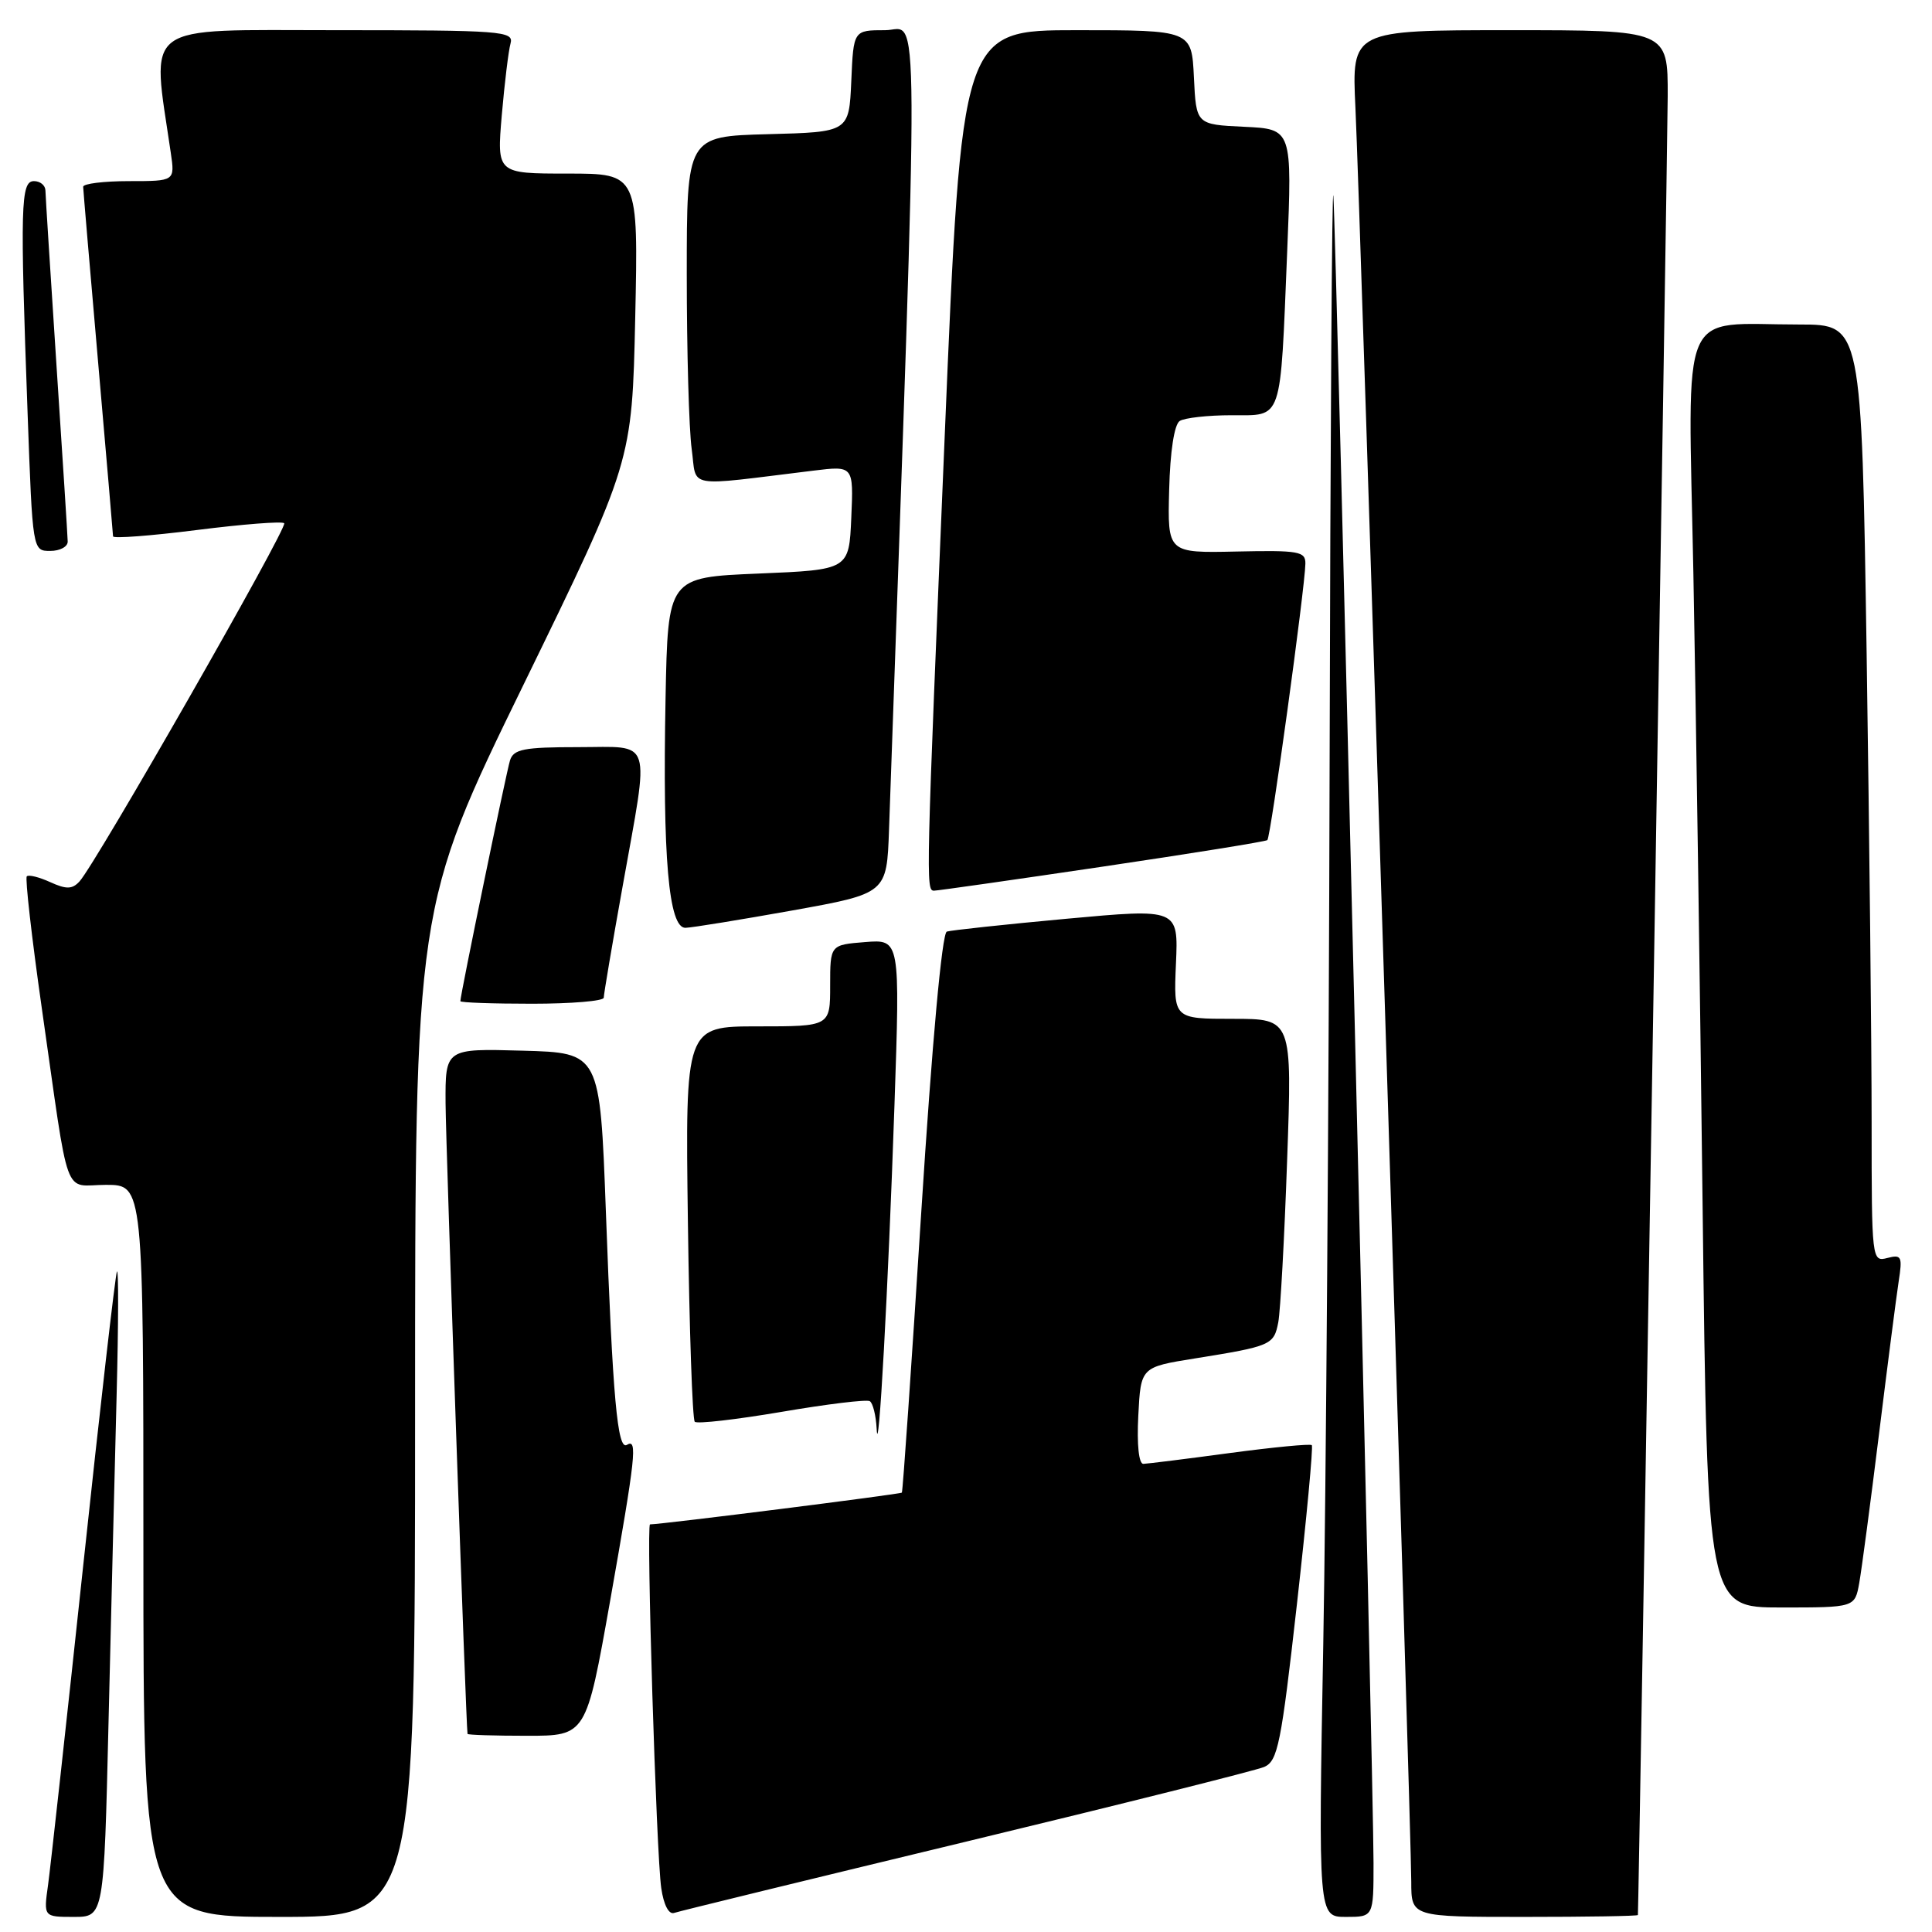 <?xml version="1.0" encoding="UTF-8" standalone="no"?>
<!DOCTYPE svg PUBLIC "-//W3C//DTD SVG 1.1//EN" "http://www.w3.org/Graphics/SVG/1.1/DTD/svg11.dtd" >
<svg xmlns="http://www.w3.org/2000/svg" xmlns:xlink="http://www.w3.org/1999/xlink" version="1.1" viewBox="0 0 256 256">
 <g >
 <path fill="currentColor"
d=" M 14.38 228.25 C 14.72 214.09 15.20 194.62 15.45 185.00 C 15.70 175.38 15.72 167.95 15.49 168.50 C 15.27 169.05 13.25 186.60 11.02 207.50 C 8.79 228.40 6.69 247.41 6.37 249.75 C 5.77 254.00 5.77 254.00 9.77 254.00 C 13.77 254.00 13.77 254.00 14.38 228.25 Z  M 55.00 187.09 C 55.00 120.17 55.00 120.17 69.38 90.70 C 83.75 61.23 83.75 61.23 84.17 42.11 C 84.58 23.00 84.58 23.00 75.20 23.00 C 65.83 23.00 65.83 23.00 66.49 15.25 C 66.86 10.99 67.38 6.71 67.65 5.75 C 68.10 4.12 66.53 4.00 44.47 4.00 C 18.41 4.00 20.08 2.76 22.63 20.25 C 23.18 24.00 23.18 24.00 17.09 24.00 C 13.74 24.00 11.01 24.34 11.02 24.75 C 11.03 25.16 11.92 35.62 13.00 48.00 C 14.08 60.38 14.97 70.75 14.98 71.07 C 14.99 71.38 19.99 71.00 26.08 70.23 C 32.17 69.46 37.38 69.05 37.66 69.33 C 38.18 69.85 12.66 114.50 10.53 116.80 C 9.57 117.84 8.79 117.86 6.66 116.89 C 5.19 116.22 3.79 115.87 3.55 116.12 C 3.31 116.36 4.20 124.19 5.53 133.53 C 9.29 159.79 8.27 157.00 14.05 157.00 C 19.00 157.00 19.00 157.00 19.00 205.50 C 19.00 254.00 19.00 254.00 37.00 254.00 C 55.00 254.00 55.00 254.00 55.00 187.09 Z  M 128.00 244.03 C 148.62 239.06 166.40 234.60 167.51 234.13 C 169.31 233.35 169.76 231.13 171.85 212.55 C 173.13 201.16 174.02 191.68 173.82 191.49 C 173.63 191.29 168.75 191.76 162.98 192.53 C 157.22 193.31 152.05 193.95 151.50 193.97 C 150.90 193.99 150.63 191.43 150.83 187.58 C 151.16 181.15 151.16 181.15 158.33 180.00 C 168.44 178.38 168.80 178.22 169.38 175.20 C 169.66 173.72 170.19 164.06 170.55 153.75 C 171.22 135.00 171.22 135.00 163.36 135.00 C 155.50 135.00 155.50 135.00 155.82 127.69 C 156.14 120.38 156.14 120.38 141.32 121.74 C 133.17 122.49 126.03 123.26 125.46 123.44 C 124.82 123.65 123.51 138.07 122.07 160.64 C 120.78 180.91 119.63 197.62 119.50 197.78 C 119.33 197.99 87.86 201.96 86.13 201.99 C 85.62 202.00 86.96 245.70 87.62 250.19 C 87.94 252.40 88.62 253.72 89.33 253.47 C 89.97 253.25 107.38 249.00 128.00 244.03 Z  M 182.00 246.86 C 182.00 236.56 177.06 31.36 176.68 26.00 C 176.50 23.52 176.28 57.54 176.18 101.59 C 176.08 145.63 175.70 197.95 175.34 217.84 C 174.68 254.00 174.68 254.00 178.34 254.00 C 182.00 254.00 182.00 254.00 182.00 246.86 Z  M 217.03 253.75 C 217.14 252.72 220.96 19.58 220.98 12.75 C 221.00 4.00 221.00 4.00 200.06 4.00 C 179.11 4.00 179.11 4.00 179.60 14.25 C 180.20 26.73 187.00 242.78 187.00 249.34 C 187.00 254.00 187.00 254.00 202.00 254.00 C 210.25 254.00 217.01 253.89 217.03 253.75 Z  M 80.84 212.15 C 84.24 192.92 84.50 190.57 83.07 191.45 C 81.82 192.23 81.19 185.31 80.28 160.50 C 79.50 139.50 79.50 139.50 69.25 139.22 C 59.00 138.93 59.00 138.93 59.04 146.22 C 59.08 151.99 61.75 228.78 61.95 229.75 C 61.98 229.89 65.53 230.00 69.84 230.00 C 77.67 230.00 77.67 230.00 80.84 212.15 Z  M 246.36 209.75 C 246.68 207.96 247.86 199.07 248.98 190.00 C 250.10 180.93 251.27 171.85 251.58 169.82 C 252.10 166.48 251.97 166.20 250.08 166.69 C 248.03 167.23 248.00 166.96 248.00 148.78 C 248.00 138.63 247.70 110.68 247.34 86.66 C 246.67 43.00 246.67 43.00 238.46 43.00 C 222.28 43.00 223.68 39.73 224.38 75.90 C 224.71 93.28 225.27 131.24 225.61 160.25 C 226.24 213.00 226.24 213.00 236.01 213.00 C 245.78 213.00 245.78 213.00 246.36 209.75 Z  M 118.52 146.48 C 119.27 124.46 119.27 124.46 114.63 124.83 C 110.00 125.20 110.00 125.20 110.00 130.60 C 110.00 136.00 110.00 136.00 100.40 136.00 C 90.80 136.00 90.80 136.00 91.15 161.92 C 91.34 176.17 91.75 188.08 92.06 188.39 C 92.36 188.70 97.54 188.10 103.56 187.08 C 109.58 186.05 114.84 185.41 115.25 185.66 C 115.66 185.91 116.07 187.55 116.16 189.31 C 116.40 194.27 117.69 170.82 118.52 146.48 Z  M 80.00 132.20 C 80.00 131.76 81.12 125.12 82.50 117.45 C 86.09 97.36 86.62 99.00 76.57 99.00 C 69.41 99.00 68.05 99.27 67.58 100.75 C 67.09 102.32 61.00 131.82 61.00 132.66 C 61.00 132.85 65.28 133.00 70.50 133.00 C 75.72 133.00 80.00 132.64 80.00 132.20 Z  M 105.00 120.64 C 117.50 118.39 117.50 118.39 117.80 109.95 C 121.84 -4.67 121.88 4.00 117.30 4.00 C 113.09 4.00 113.09 4.00 112.80 10.75 C 112.50 17.50 112.50 17.50 101.75 17.78 C 91.00 18.07 91.00 18.07 91.00 36.39 C 91.00 46.47 91.29 56.86 91.65 59.48 C 92.38 64.80 90.50 64.47 107.80 62.36 C 113.10 61.71 113.10 61.71 112.80 68.60 C 112.50 75.50 112.50 75.50 100.50 76.00 C 88.50 76.50 88.50 76.50 88.19 92.50 C 87.78 113.62 88.60 123.02 90.84 122.94 C 91.75 122.91 98.12 121.87 105.00 120.64 Z  M 146.00 114.85 C 157.82 113.10 167.69 111.51 167.93 111.32 C 168.37 110.96 172.91 77.95 172.97 74.69 C 173.00 73.06 172.10 72.90 163.85 73.08 C 154.70 73.28 154.70 73.28 154.92 64.91 C 155.05 59.79 155.60 56.24 156.32 55.78 C 156.97 55.37 160.05 55.02 163.17 55.02 C 170.03 55.00 169.62 56.21 170.56 33.30 C 171.22 17.10 171.22 17.10 164.86 16.80 C 158.50 16.50 158.50 16.50 158.20 10.25 C 157.90 4.00 157.90 4.00 142.67 4.00 C 127.43 4.00 127.43 4.00 125.18 57.75 C 122.70 116.93 122.67 117.99 123.75 118.02 C 124.16 118.03 134.18 116.60 146.00 114.85 Z  M 8.97 71.75 C 8.96 71.06 8.29 60.60 7.49 48.50 C 6.70 36.40 6.03 25.94 6.02 25.25 C 6.01 24.56 5.33 24.00 4.50 24.00 C 2.74 24.00 2.65 27.15 3.66 54.84 C 4.32 73.00 4.32 73.00 6.66 73.00 C 7.95 73.00 8.99 72.44 8.97 71.75 Z "/>
</g>
</svg>